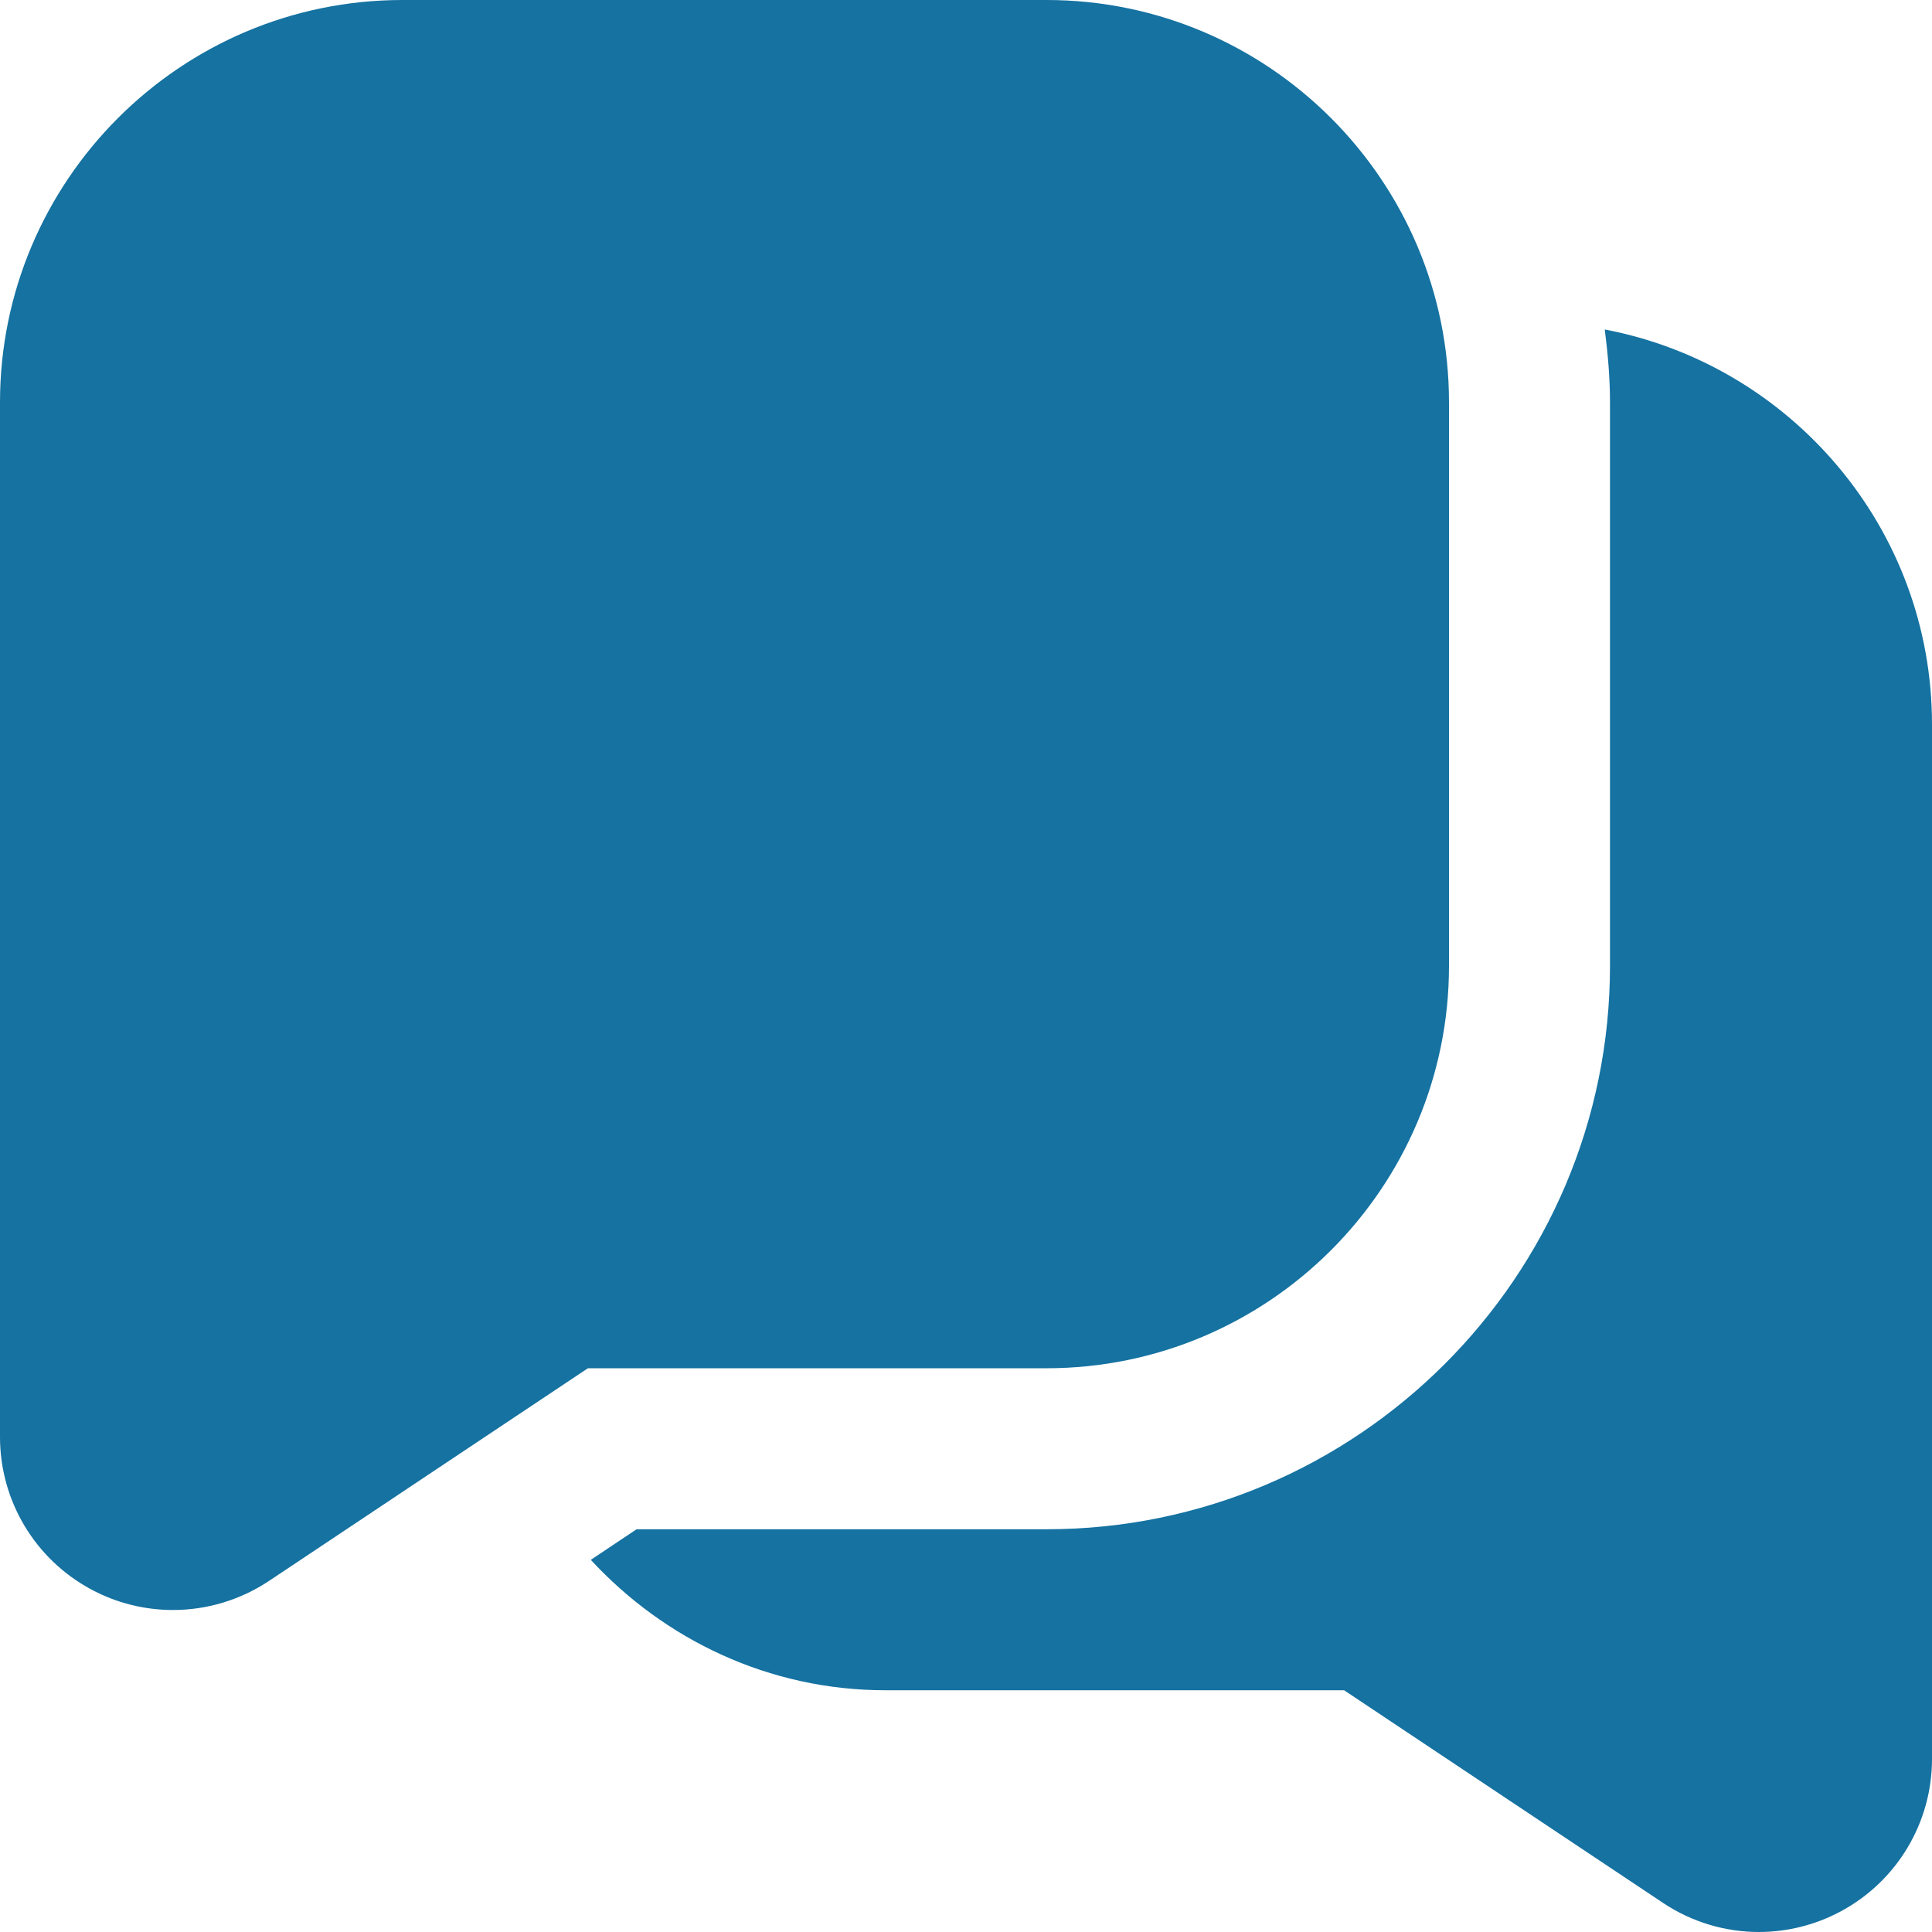 <svg width="24" height="24" viewBox="0 0 24 24" fill="none" xmlns="http://www.w3.org/2000/svg">
<g id="Vector">
<path id="Vector_2" d="M13 0H5C2.243 0 0 2.243 0 4.999V17.851C0 18.644 0.435 19.37 1.134 19.745C1.452 19.916 1.801 20 2.149 20C2.565 20 2.98 19.879 3.34 19.64L7.303 16.997H13C15.757 16.997 18 14.755 18 11.998V4.999C18 2.243 15.757 0 13 0ZM24 8.998V21.85C24 22.643 23.565 23.369 22.866 23.744C22.548 23.915 22.199 23.999 21.851 24C21.435 24 21.02 23.879 20.661 23.64L16.697 20.997H11C9.55 20.997 8.253 20.366 7.339 19.377L7.908 18.997H13C16.859 18.997 20 15.856 20 11.998V4.999C20 4.691 19.973 4.391 19.935 4.093C22.246 4.533 24 6.562 24 8.998Z" fill="#1572A1"/>
</g>
</svg>

